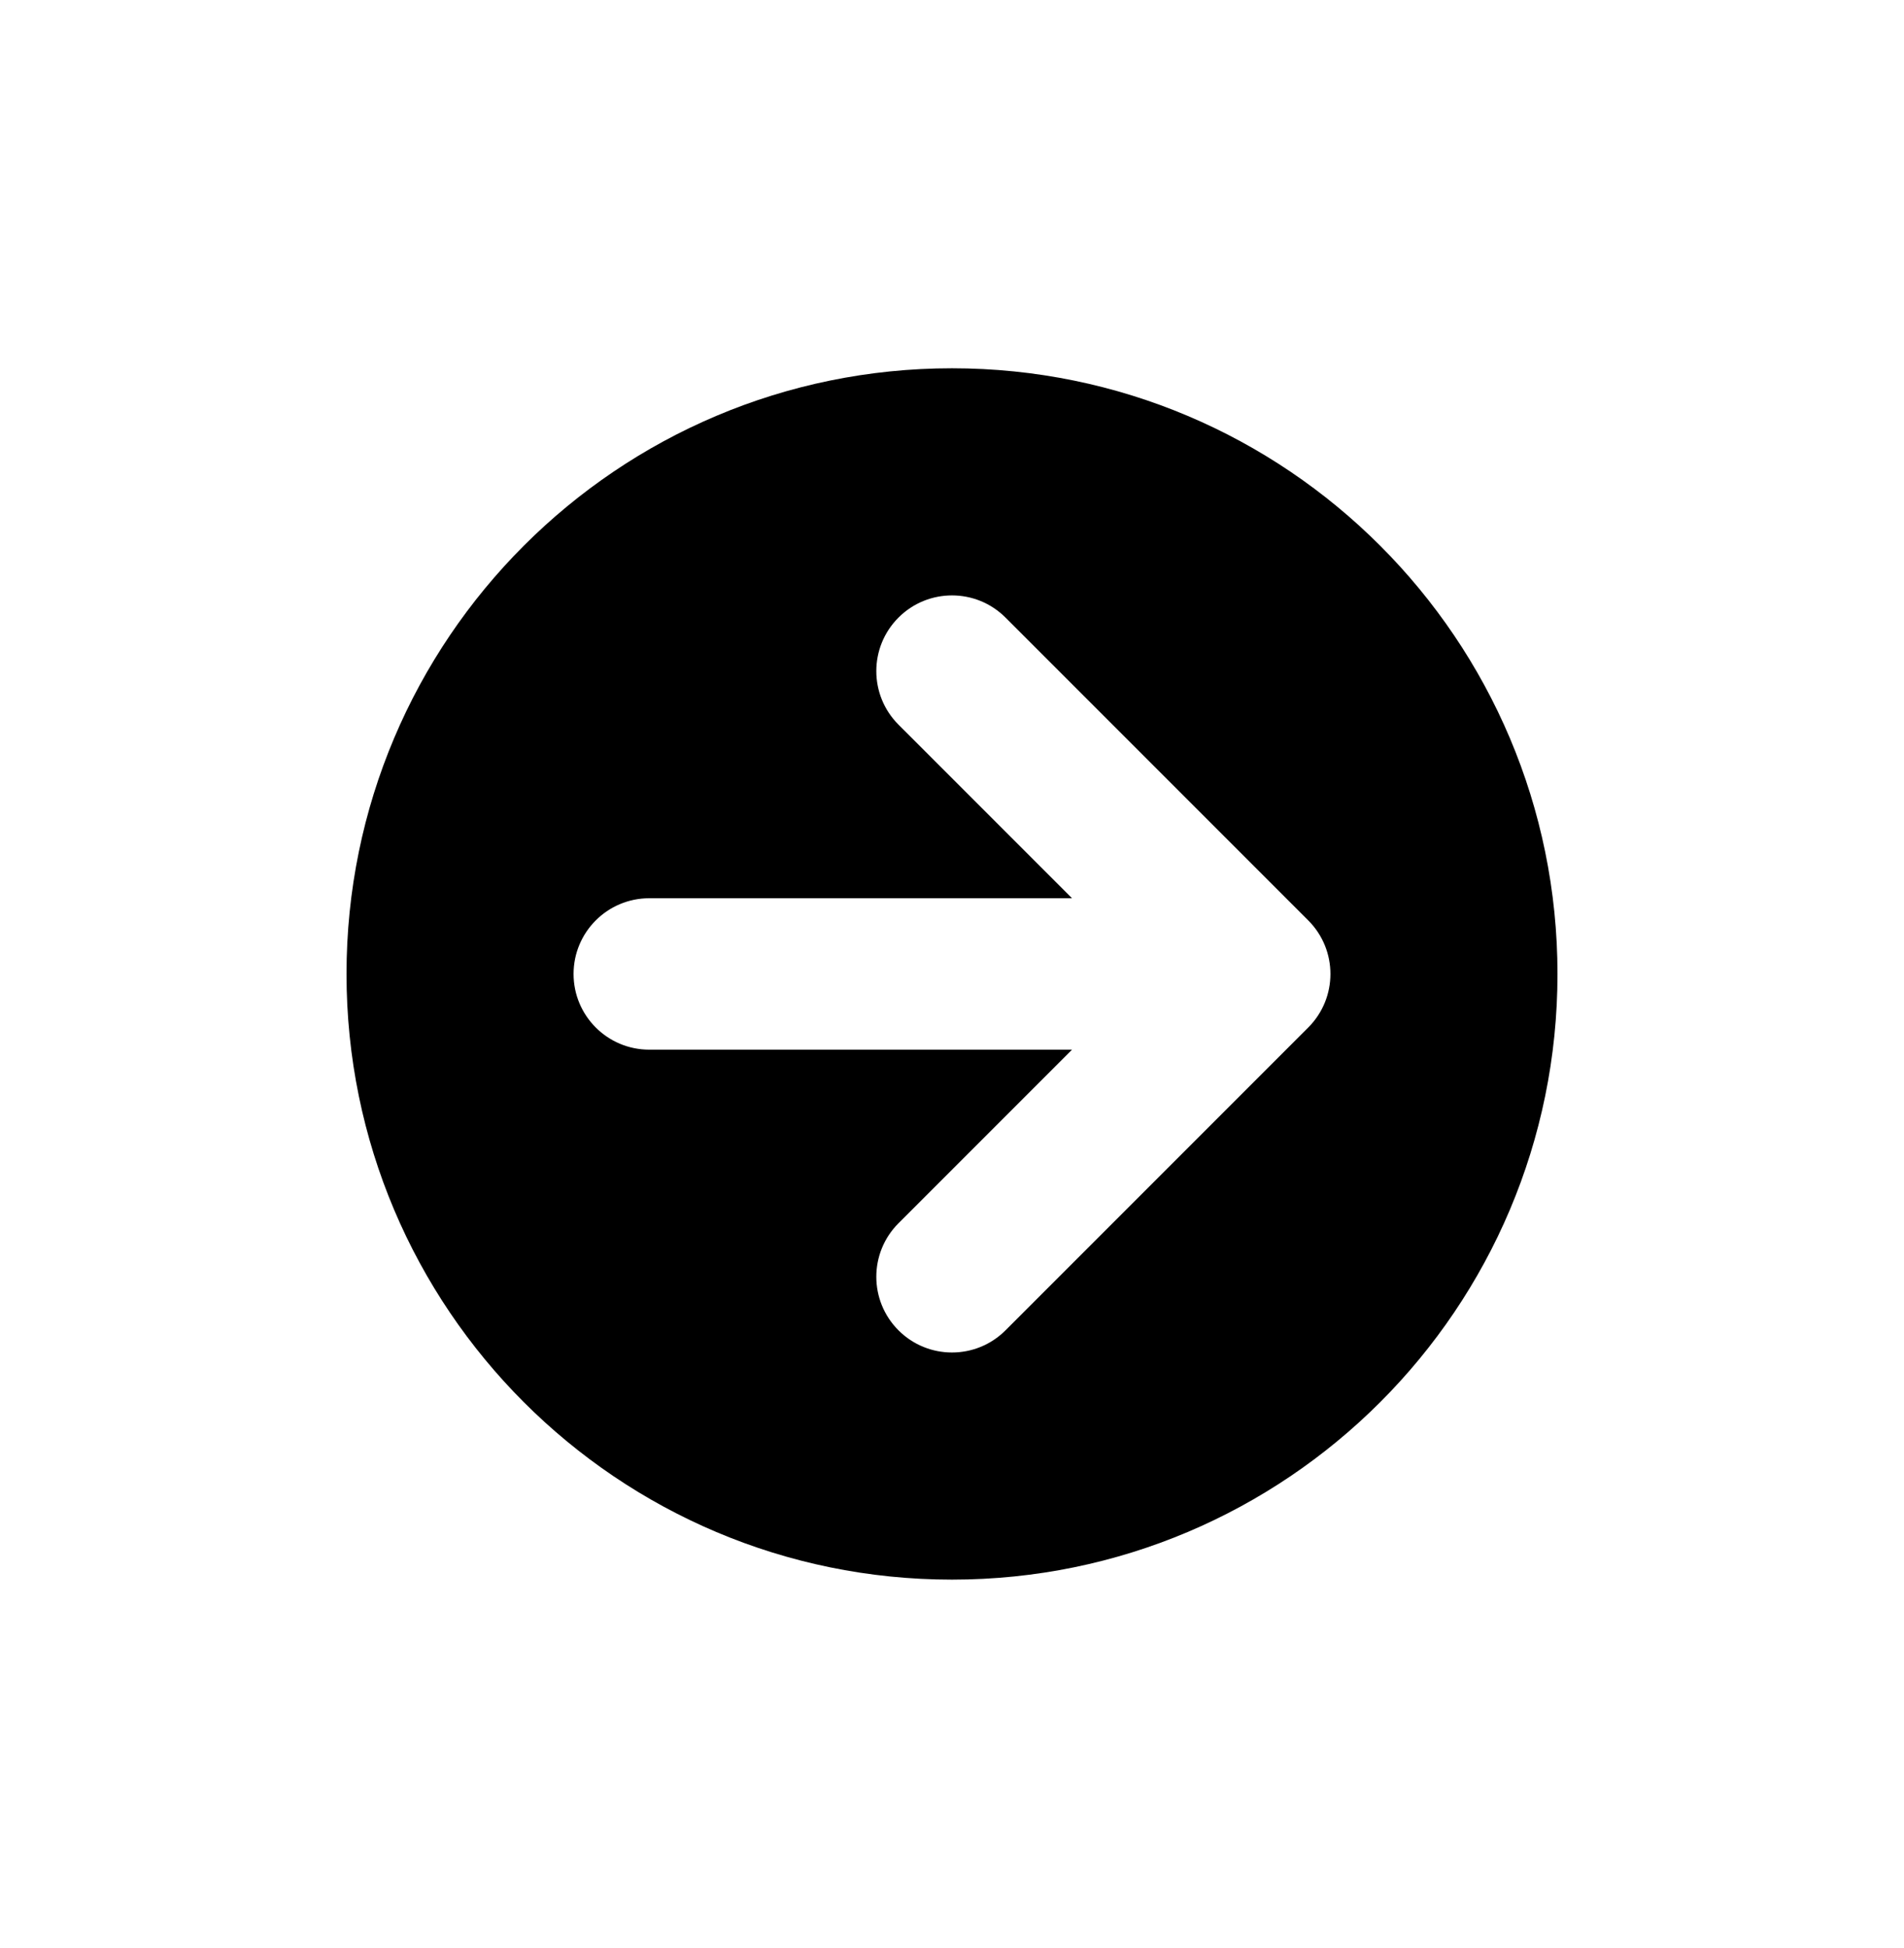 <svg xmlns="http://www.w3.org/2000/svg" viewBox="-146.507 -187.663 805.013 823.327"><path d="M256 480C114.615 480 0 365.385 0 224S114.615-32 256-32 512 82.615 512 224 397.385 480 256 480zm150.628-278.628l-128.001-128C272.379 67.124 264.189 64 256 64c-8.189 0-16.379 3.124-22.627 9.372-12.497 12.497-12.497 32.759 0 45.256L306.745 192H128c-17.673 0-32 14.327-32 32 0 17.673 14.327 32 32 32h178.745l-73.373 73.373c-12.497 12.497-12.497 32.758 0 45.255s32.758 12.497 45.254 0l128.001-128c12.497-12.497 12.497-32.759.001-45.256z"/></svg>